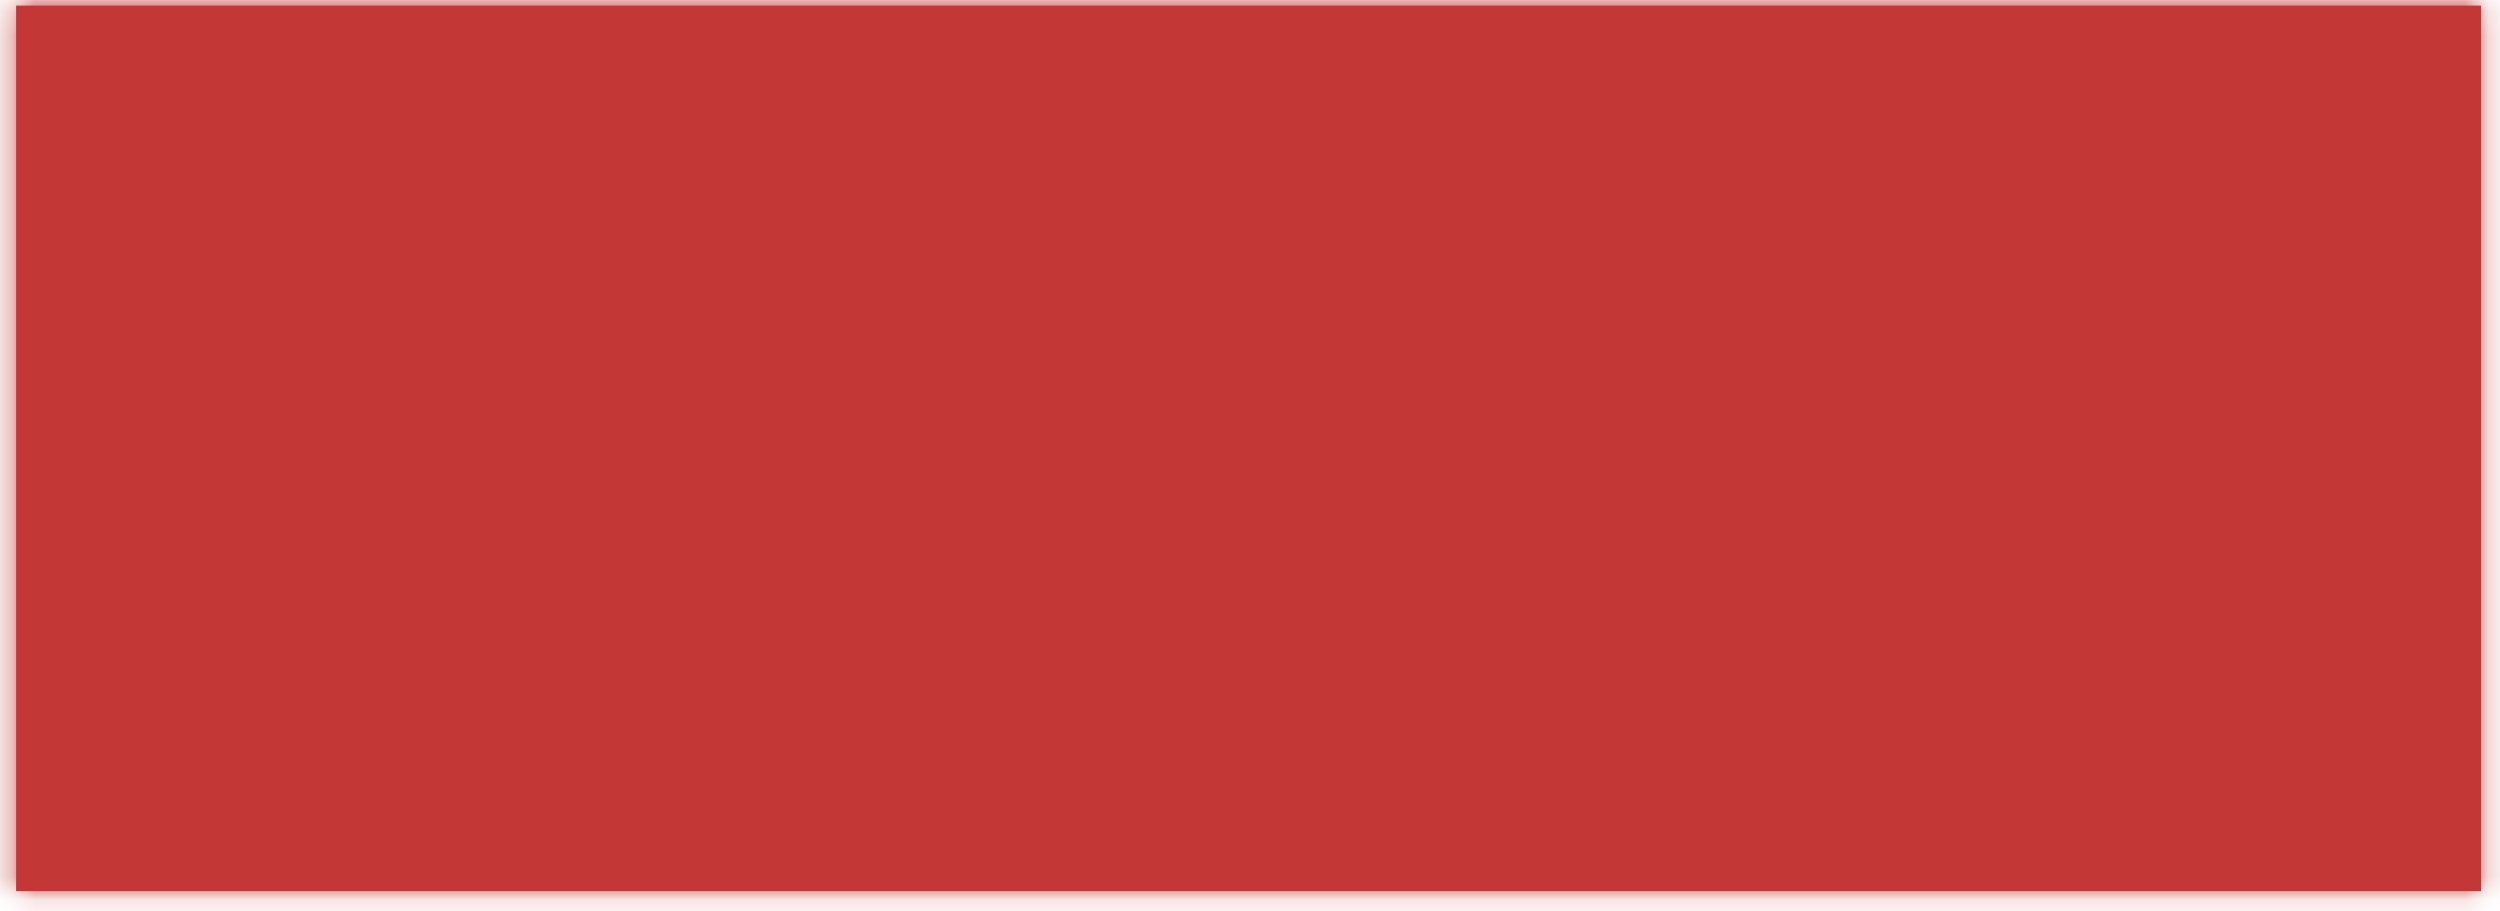 ﻿<?xml version="1.0" encoding="utf-8"?>
<svg version="1.1" xmlns:xlink="http://www.w3.org/1999/xlink" width="107px" height="39px" xmlns="http://www.w3.org/2000/svg">
  <defs>
    <mask fill="white" id="clip182">
      <path d="M 0.69 38.14  C 0.69 38.14  0.69 0.24  0.69 0.24  C 0.69 0.24  106.19 0.24  106.19 0.24  C 106.19 0.24  106.19 38.14  106.19 38.14  C 106.19 38.14  0.69 38.14  0.69 38.14  Z " fill-rule="evenodd" />
    </mask>
  </defs>
  <g transform="matrix(1 0 0 1 -216 -883 )">
    <path d="M 0.69 38.14  C 0.69 38.14  0.69 0.24  0.69 0.24  C 0.69 0.24  106.19 0.24  106.19 0.24  C 106.19 0.24  106.19 38.14  106.19 38.14  C 106.19 38.14  0.69 38.14  0.69 38.14  Z " fill-rule="nonzero" fill="#c33736" stroke="none" transform="matrix(1 0 0 1 216 883 )" />
    <path d="M 0.69 38.14  C 0.69 38.14  0.69 0.24  0.69 0.24  C 0.69 0.24  106.19 0.24  106.19 0.24  C 106.19 0.24  106.19 38.14  106.19 38.14  C 106.19 38.14  0.69 38.14  0.69 38.14  Z " stroke-width="2" stroke="#c33736" fill="none" transform="matrix(1 0 0 1 216 883 )" mask="url(#clip182)" />
  </g>
</svg>